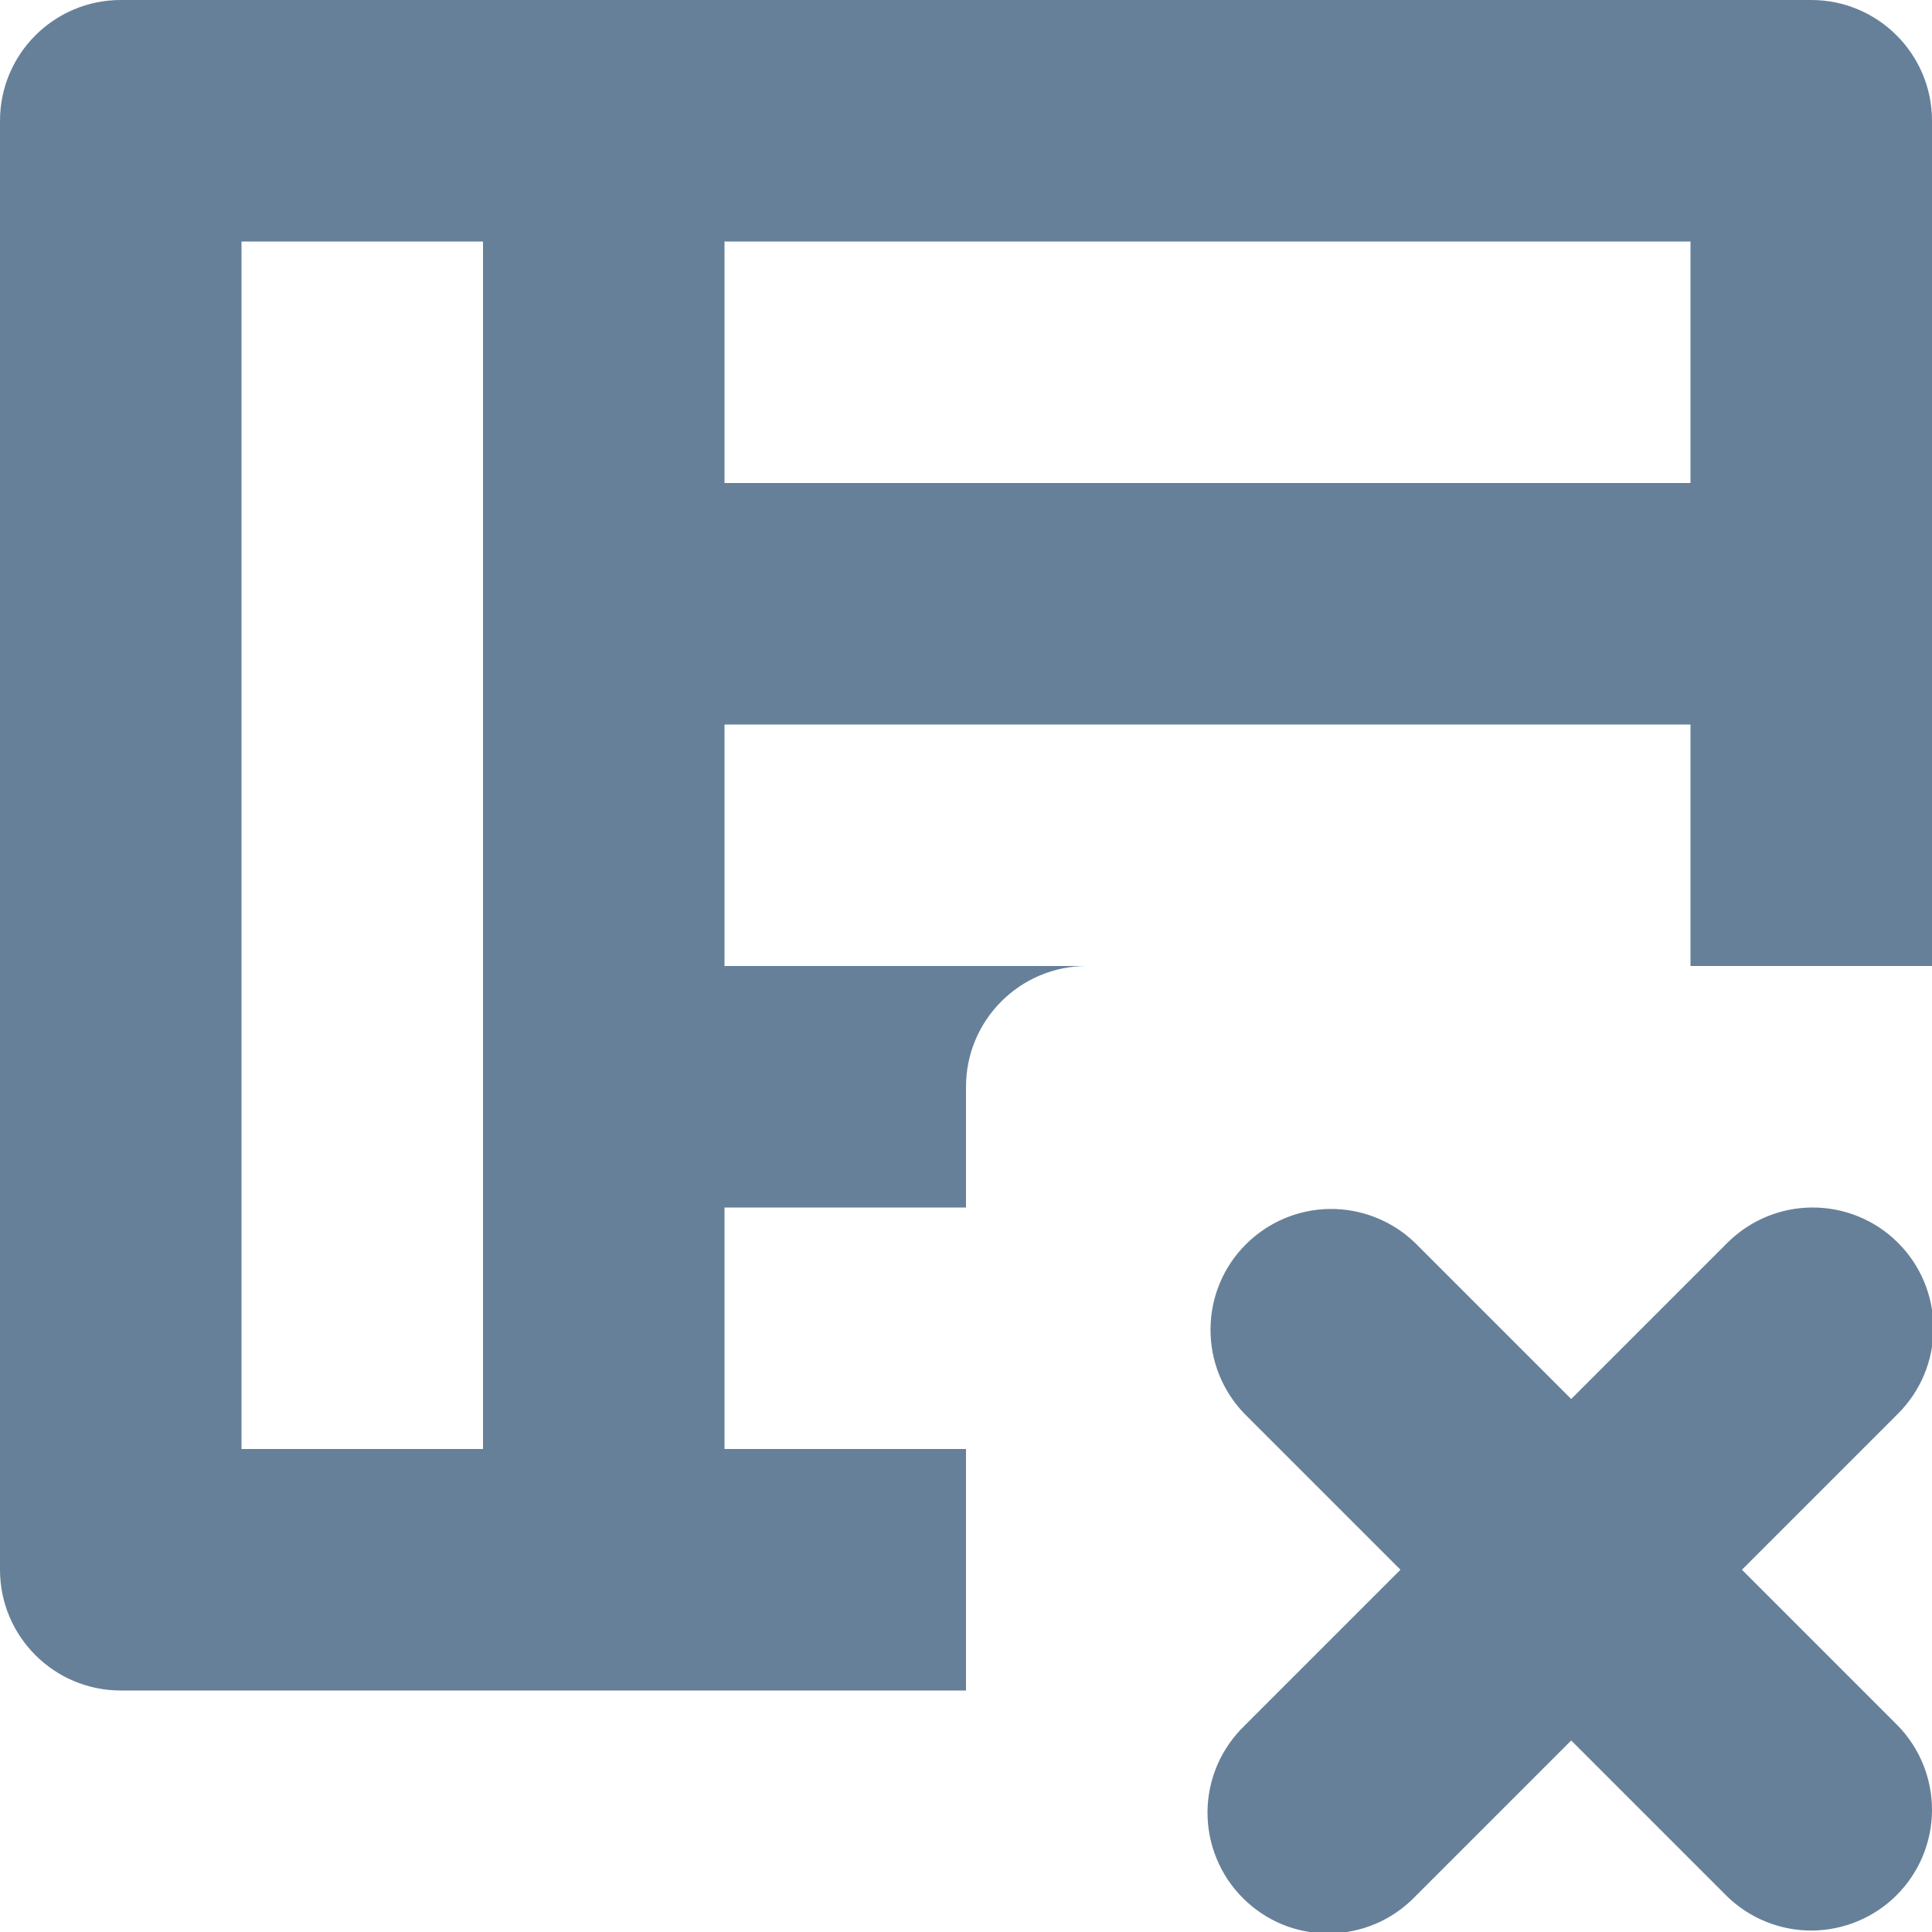 <svg width="16" height="16" viewBox="0 0 16 16" fill="none" xmlns="http://www.w3.org/2000/svg">
<path fill-rule="evenodd" clip-rule="evenodd" d="M0 1C0 0.448 0.448 0 1 0H15C15.552 0 16 0.448 16 1V8H14V6H6V8H9C8.448 8 8 8.448 8 9V10H6V12H8V14H1C0.448 14 0 13.552 0 13V1ZM2 2H4V12H2V2ZM14 2H6V4H14V2ZM15.012 10C15.277 10 15.532 10.105 15.719 10.293C15.907 10.48 16.012 10.735 16.012 11C16.012 11.265 15.907 11.519 15.719 11.707L14.426 13L15.719 14.293C15.901 14.481 16.002 14.734 16 14.996C15.998 15.258 15.893 15.509 15.707 15.695C15.522 15.88 15.271 15.985 15.009 15.988C14.746 15.99 14.494 15.889 14.305 15.707L13.012 14.414L11.719 15.707C11.627 15.802 11.517 15.879 11.395 15.931C11.273 15.983 11.142 16.011 11.009 16.012C10.876 16.013 10.744 15.988 10.621 15.938C10.498 15.887 10.387 15.813 10.293 15.719C10.199 15.625 10.125 15.514 10.075 15.391C10.024 15.268 9.999 15.136 10 15.003C10.001 14.871 10.029 14.739 10.081 14.617C10.134 14.495 10.21 14.385 10.305 14.293L11.598 13L10.305 11.707C10.123 11.518 10.022 11.266 10.025 11.003C10.027 10.741 10.132 10.49 10.318 10.305C10.503 10.12 10.754 10.014 11.016 10.012C11.278 10.01 11.531 10.111 11.719 10.293L13.012 11.586L14.305 10.293C14.493 10.105 14.747 10 15.012 10Z" fill="#678099"/>
</svg>
